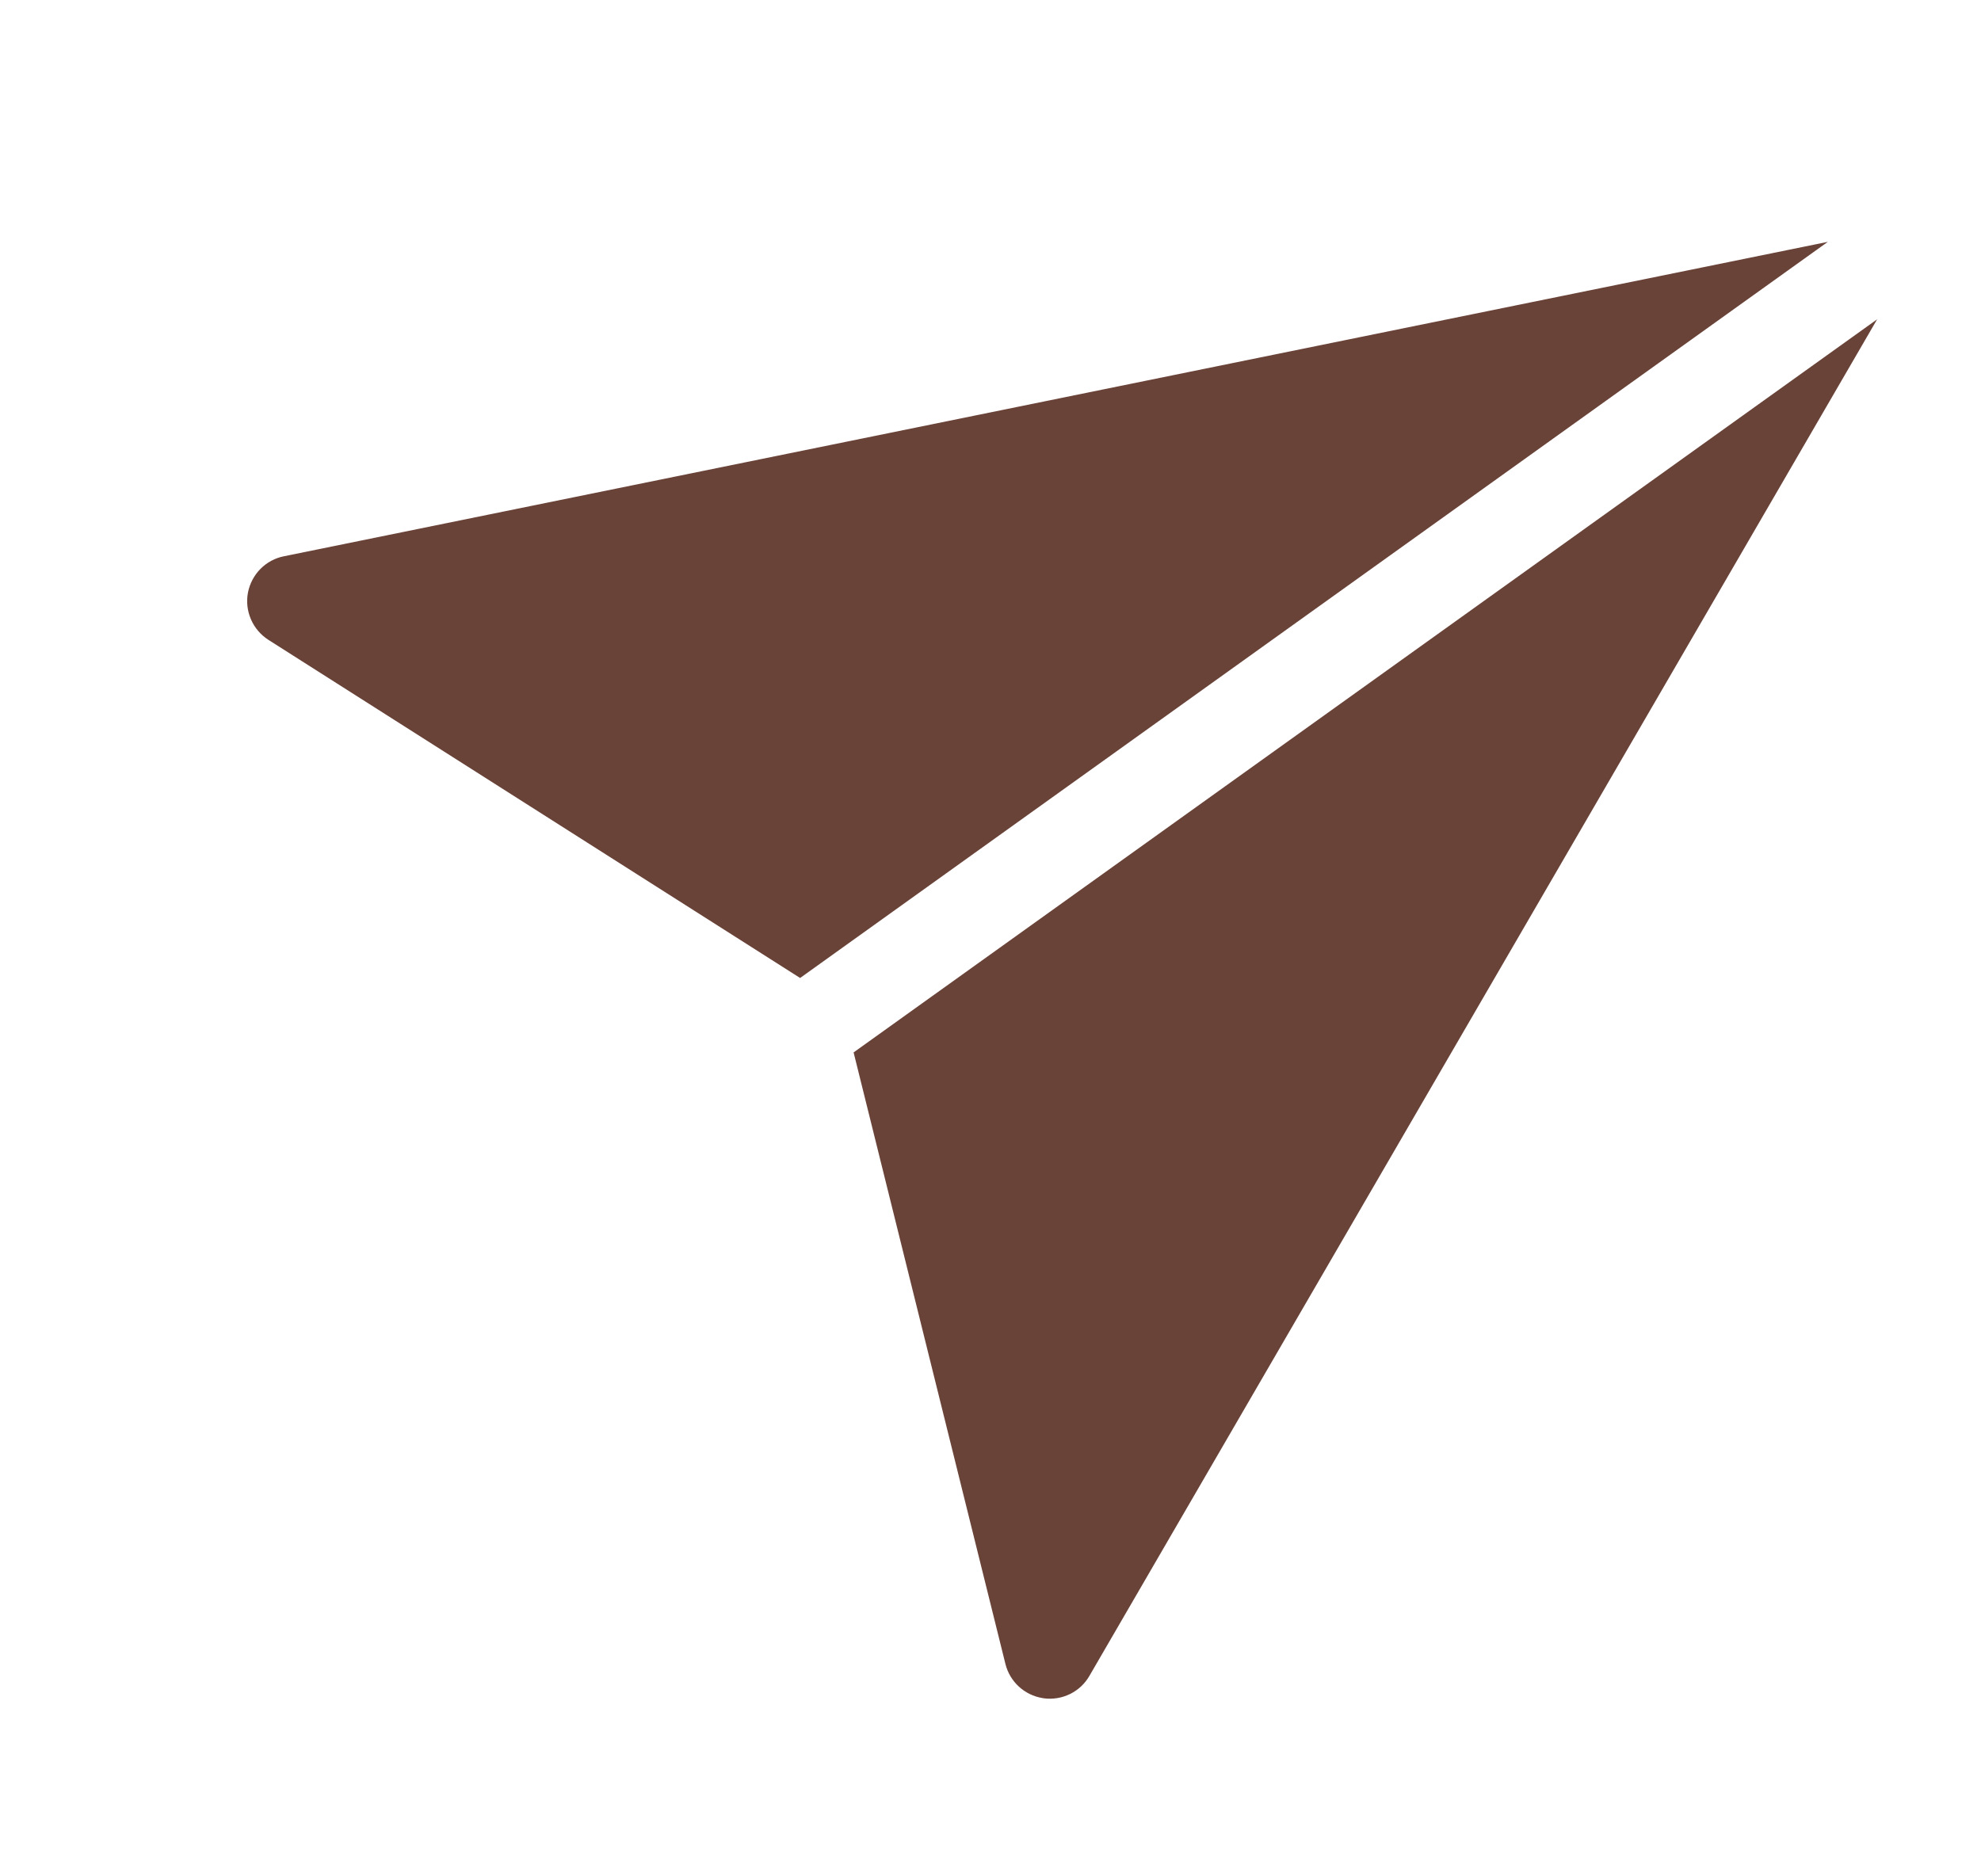 <svg width="19" height="18" viewBox="0 0 19 18" fill="none" xmlns="http://www.w3.org/2000/svg">
<g clip-path="url(#clip0_43_720)">
<path d="M2.725 5.336C2.549 5.37 2.412 5.509 2.378 5.686C2.345 5.862 2.423 6.041 2.574 6.138L7.674 9.382L17.531 2.32L2.725 5.336Z" fill="#694338"/>
<path d="M8.187 10.096L9.643 15.962C9.685 16.133 9.826 16.262 9.999 16.29C10.002 16.291 10.006 16.291 10.01 16.292C10.188 16.316 10.363 16.23 10.451 16.073L18.004 3.063L8.187 10.096Z" fill="#694338"/>
</g>
<defs>
<clipPath id="clip0_43_720">
<rect width="15" height="15" fill="white" transform="translate(3.305) rotate(9.264)"/>
</clipPath>
</defs>
</svg>
